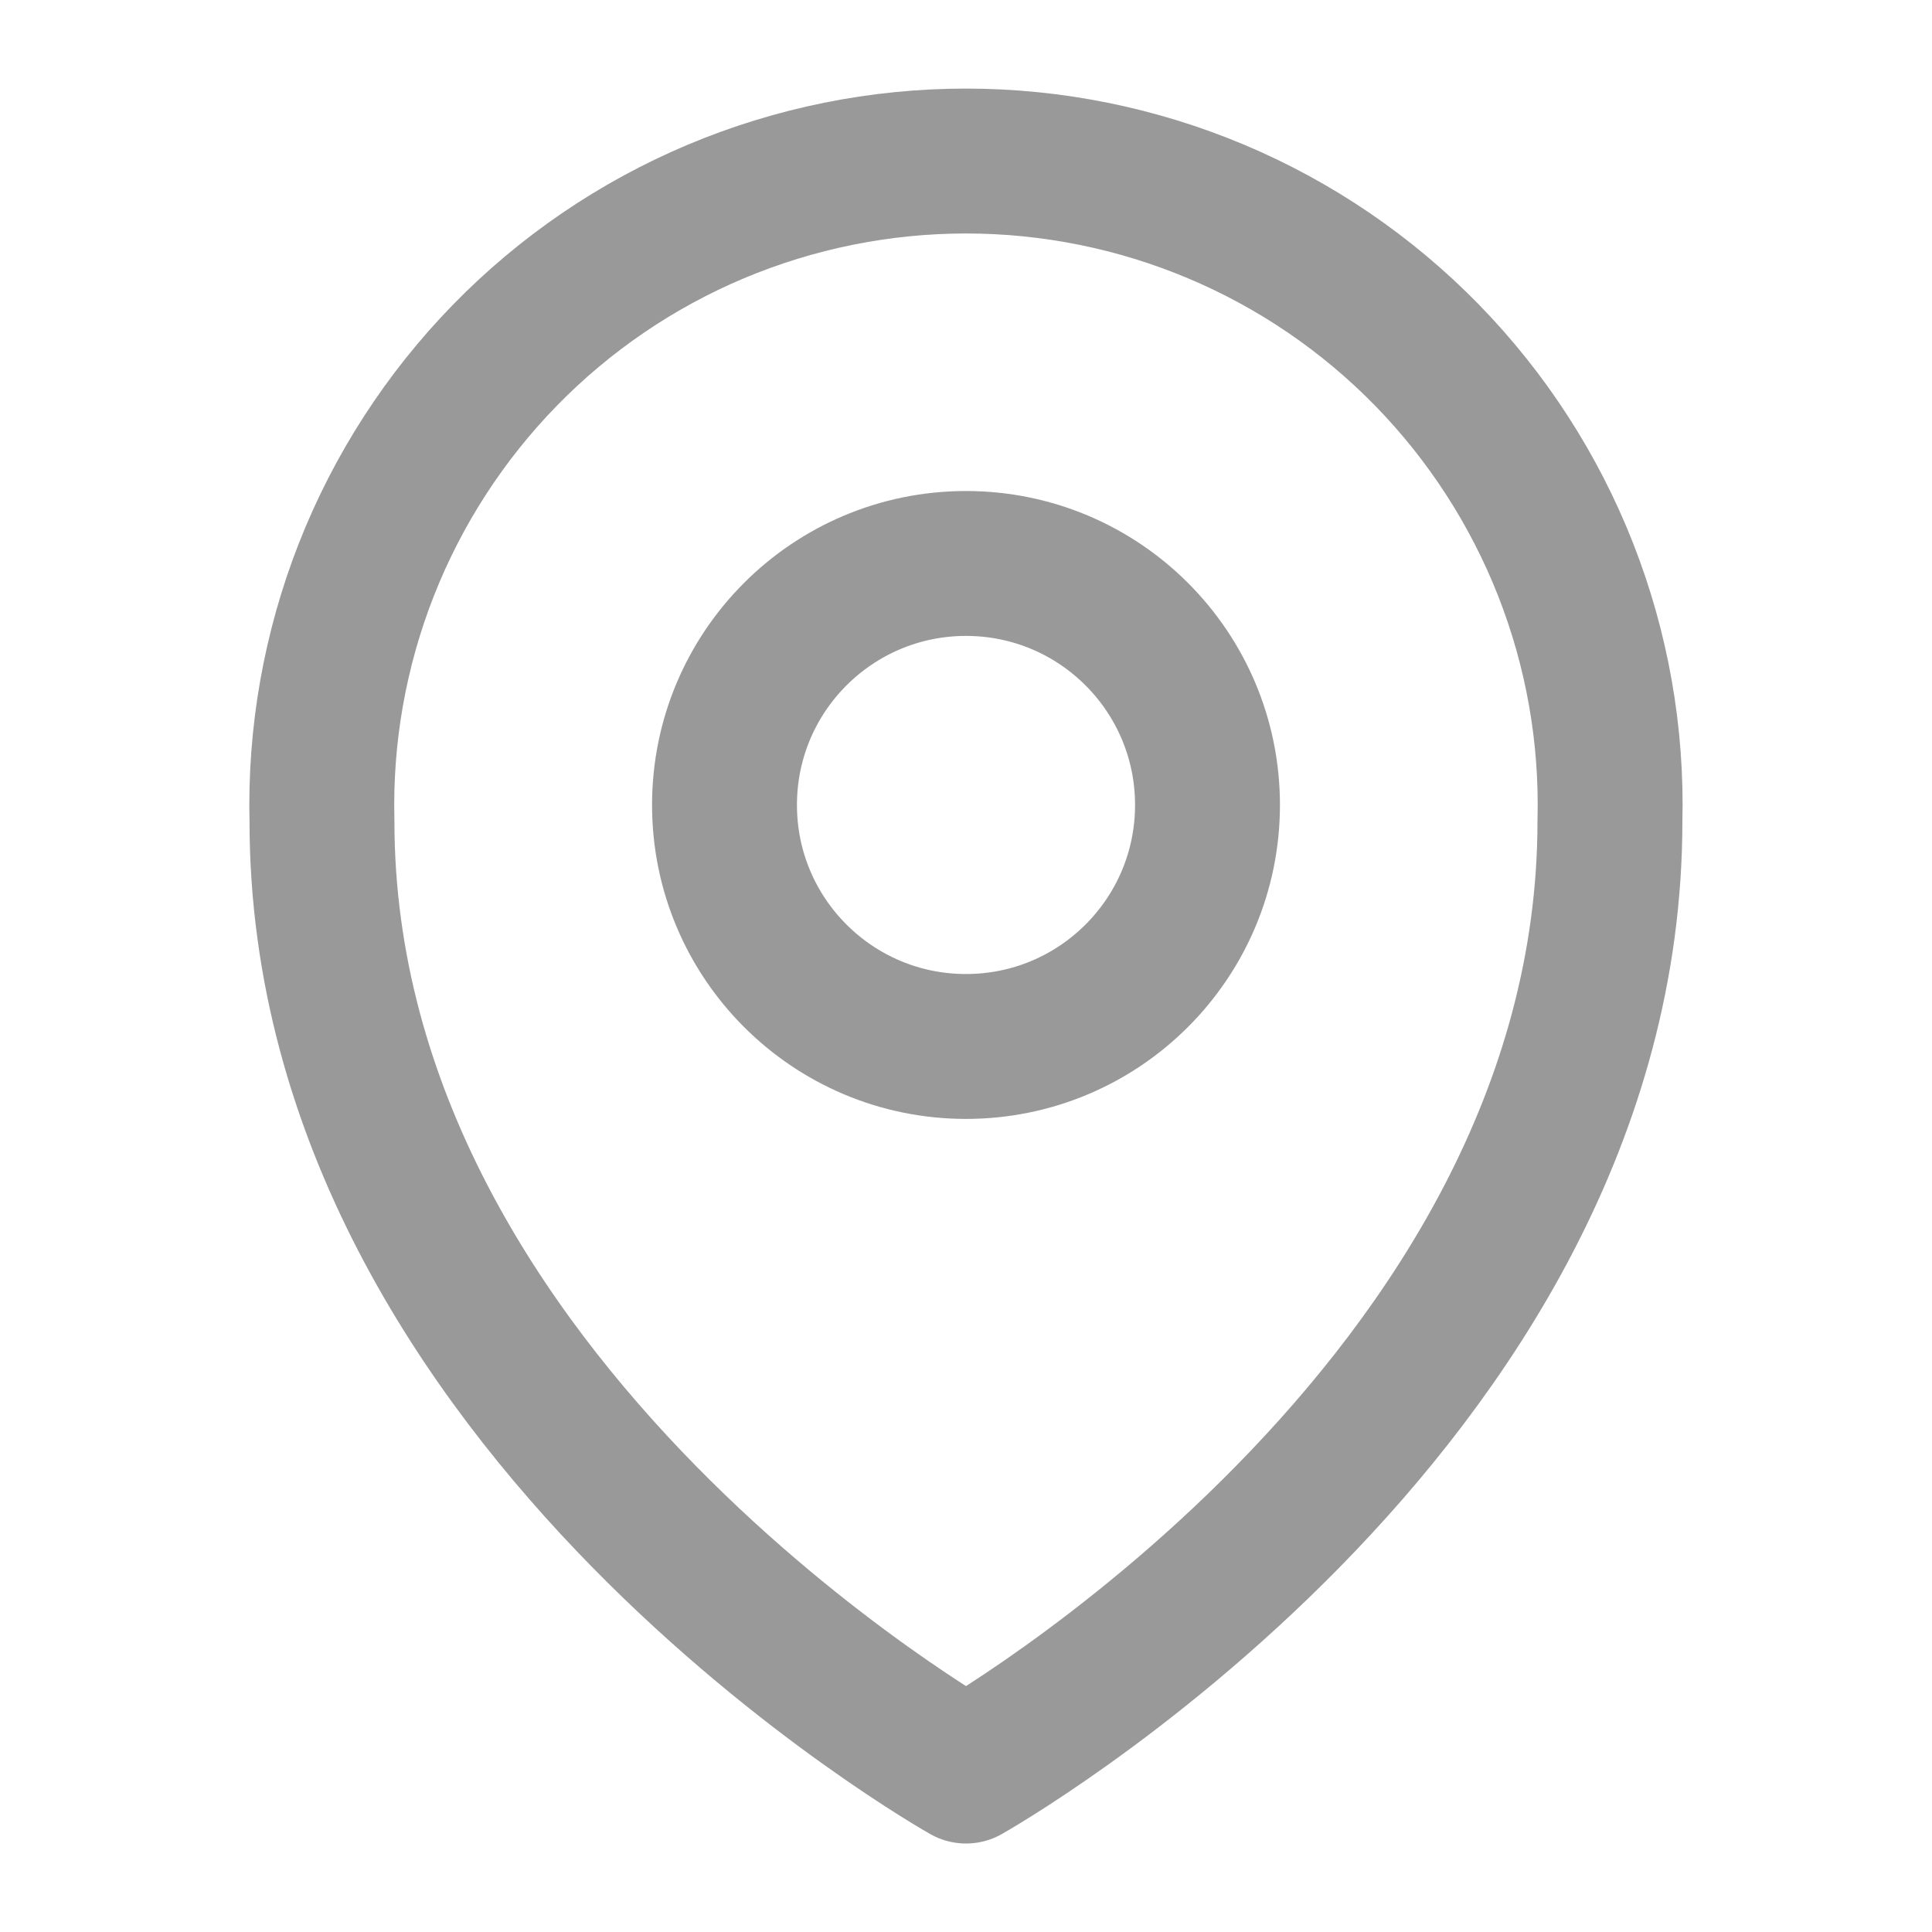 <svg width="20" height="20" viewBox="0 0 20 20" fill="none" xmlns="http://www.w3.org/2000/svg">
<path d="M10 18.334C10 18.334 3.333 14.584 3.333 8.5C3.311 7.611 3.467 6.726 3.792 5.898C4.117 5.07 4.605 4.315 5.226 3.678C5.847 3.041 6.59 2.535 7.409 2.19C8.229 1.845 9.11 1.667 10 1.667C10.889 1.667 11.77 1.845 12.59 2.19C13.41 2.535 14.152 3.041 14.774 3.678C15.395 4.315 15.883 5.07 16.208 5.898C16.533 6.726 16.689 7.611 16.666 8.5C16.666 14.584 10 18.334 10 18.334Z" stroke="#999999" stroke-width="1.5" stroke-linecap="round" stroke-linejoin="round"/>
<path d="M10 10.833C11.381 10.833 12.5 9.714 12.5 8.333C12.5 6.952 11.381 5.833 10 5.833C8.619 5.833 7.5 6.952 7.5 8.333C7.5 9.714 8.619 10.833 10 10.833Z" stroke="#999999" stroke-width="1.5" stroke-linecap="round" stroke-linejoin="round"/>
</svg>

